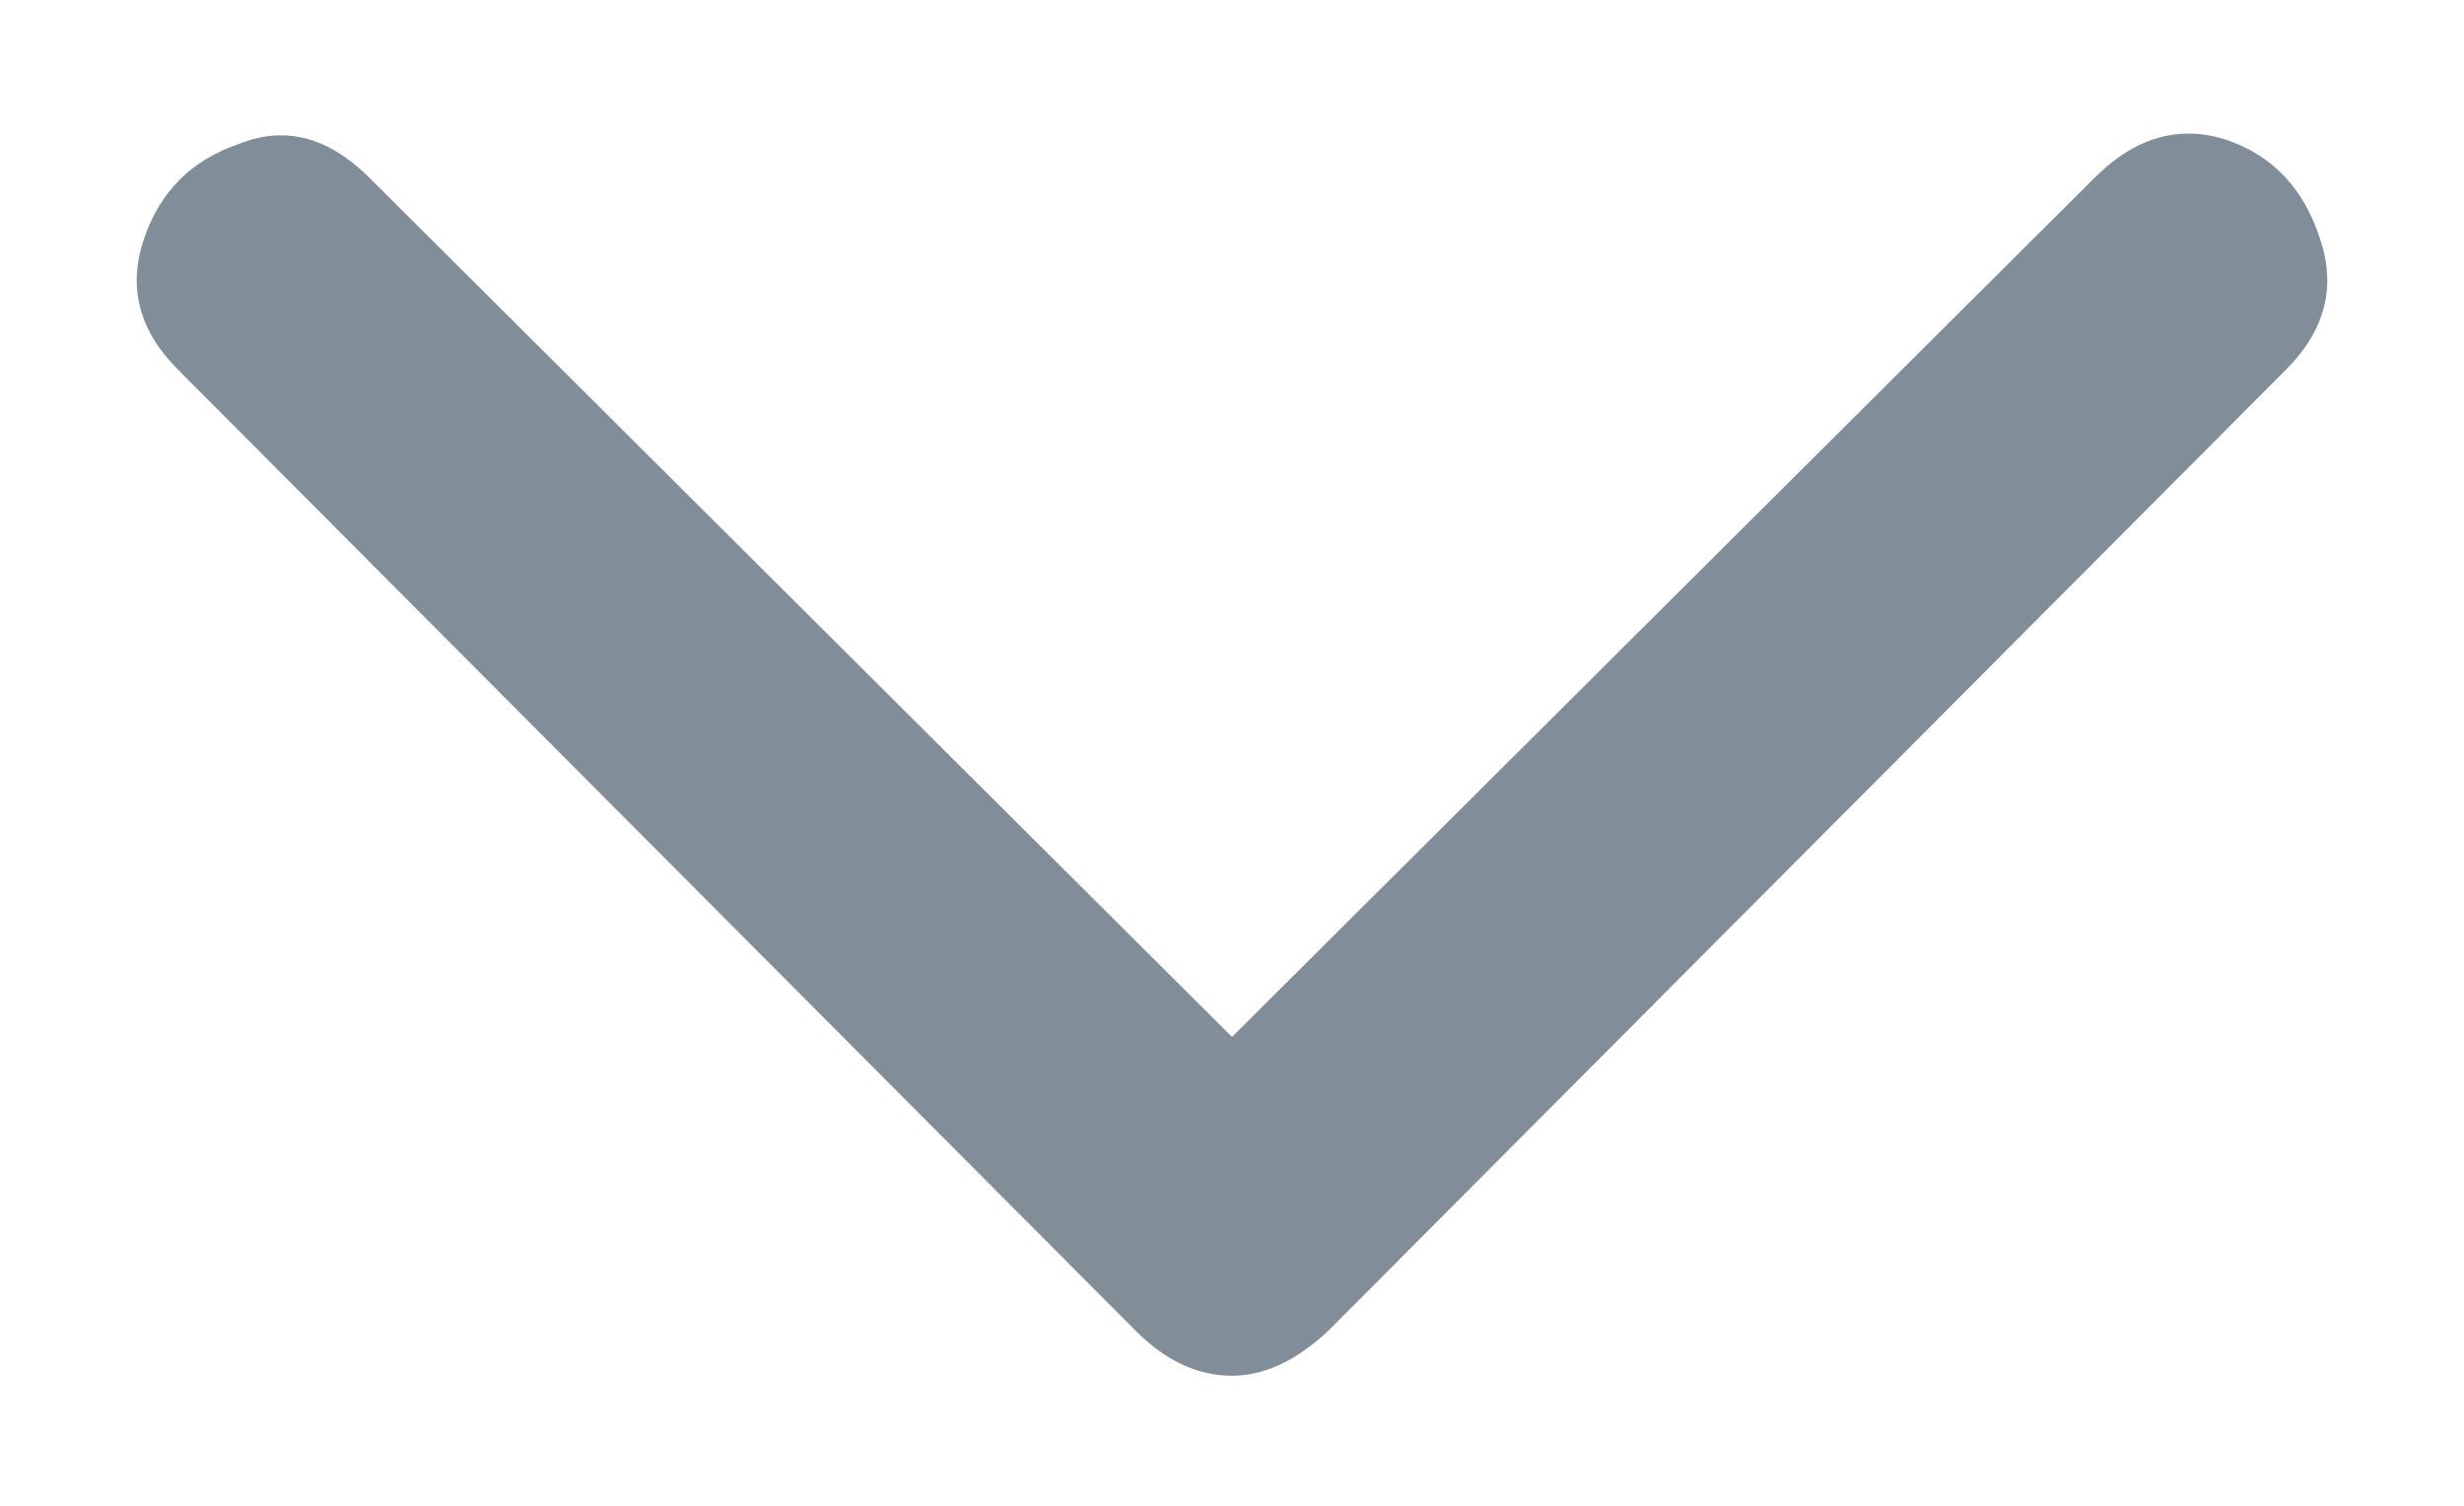 <svg width="18" height="11" viewBox="0 0 18 11" fill="none" xmlns="http://www.w3.org/2000/svg">
<path d="M15.3 1.3C15.6 1 15.925 0.908 16.275 1.025C16.608 1.142 16.833 1.383 16.95 1.75C17.067 2.1 16.983 2.417 16.7 2.7L9.7 9.725C9.467 9.942 9.233 10.05 9 10.05C8.75 10.05 8.517 9.942 8.3 9.725L1.3 2.7C1.017 2.417 0.933 2.1 1.05 1.75C1.167 1.4 1.4 1.167 1.75 1.05C2.083 0.917 2.4 1 2.7 1.3L9 7.575L15.3 1.3Z" fill="#828D9A"/>
</svg>
